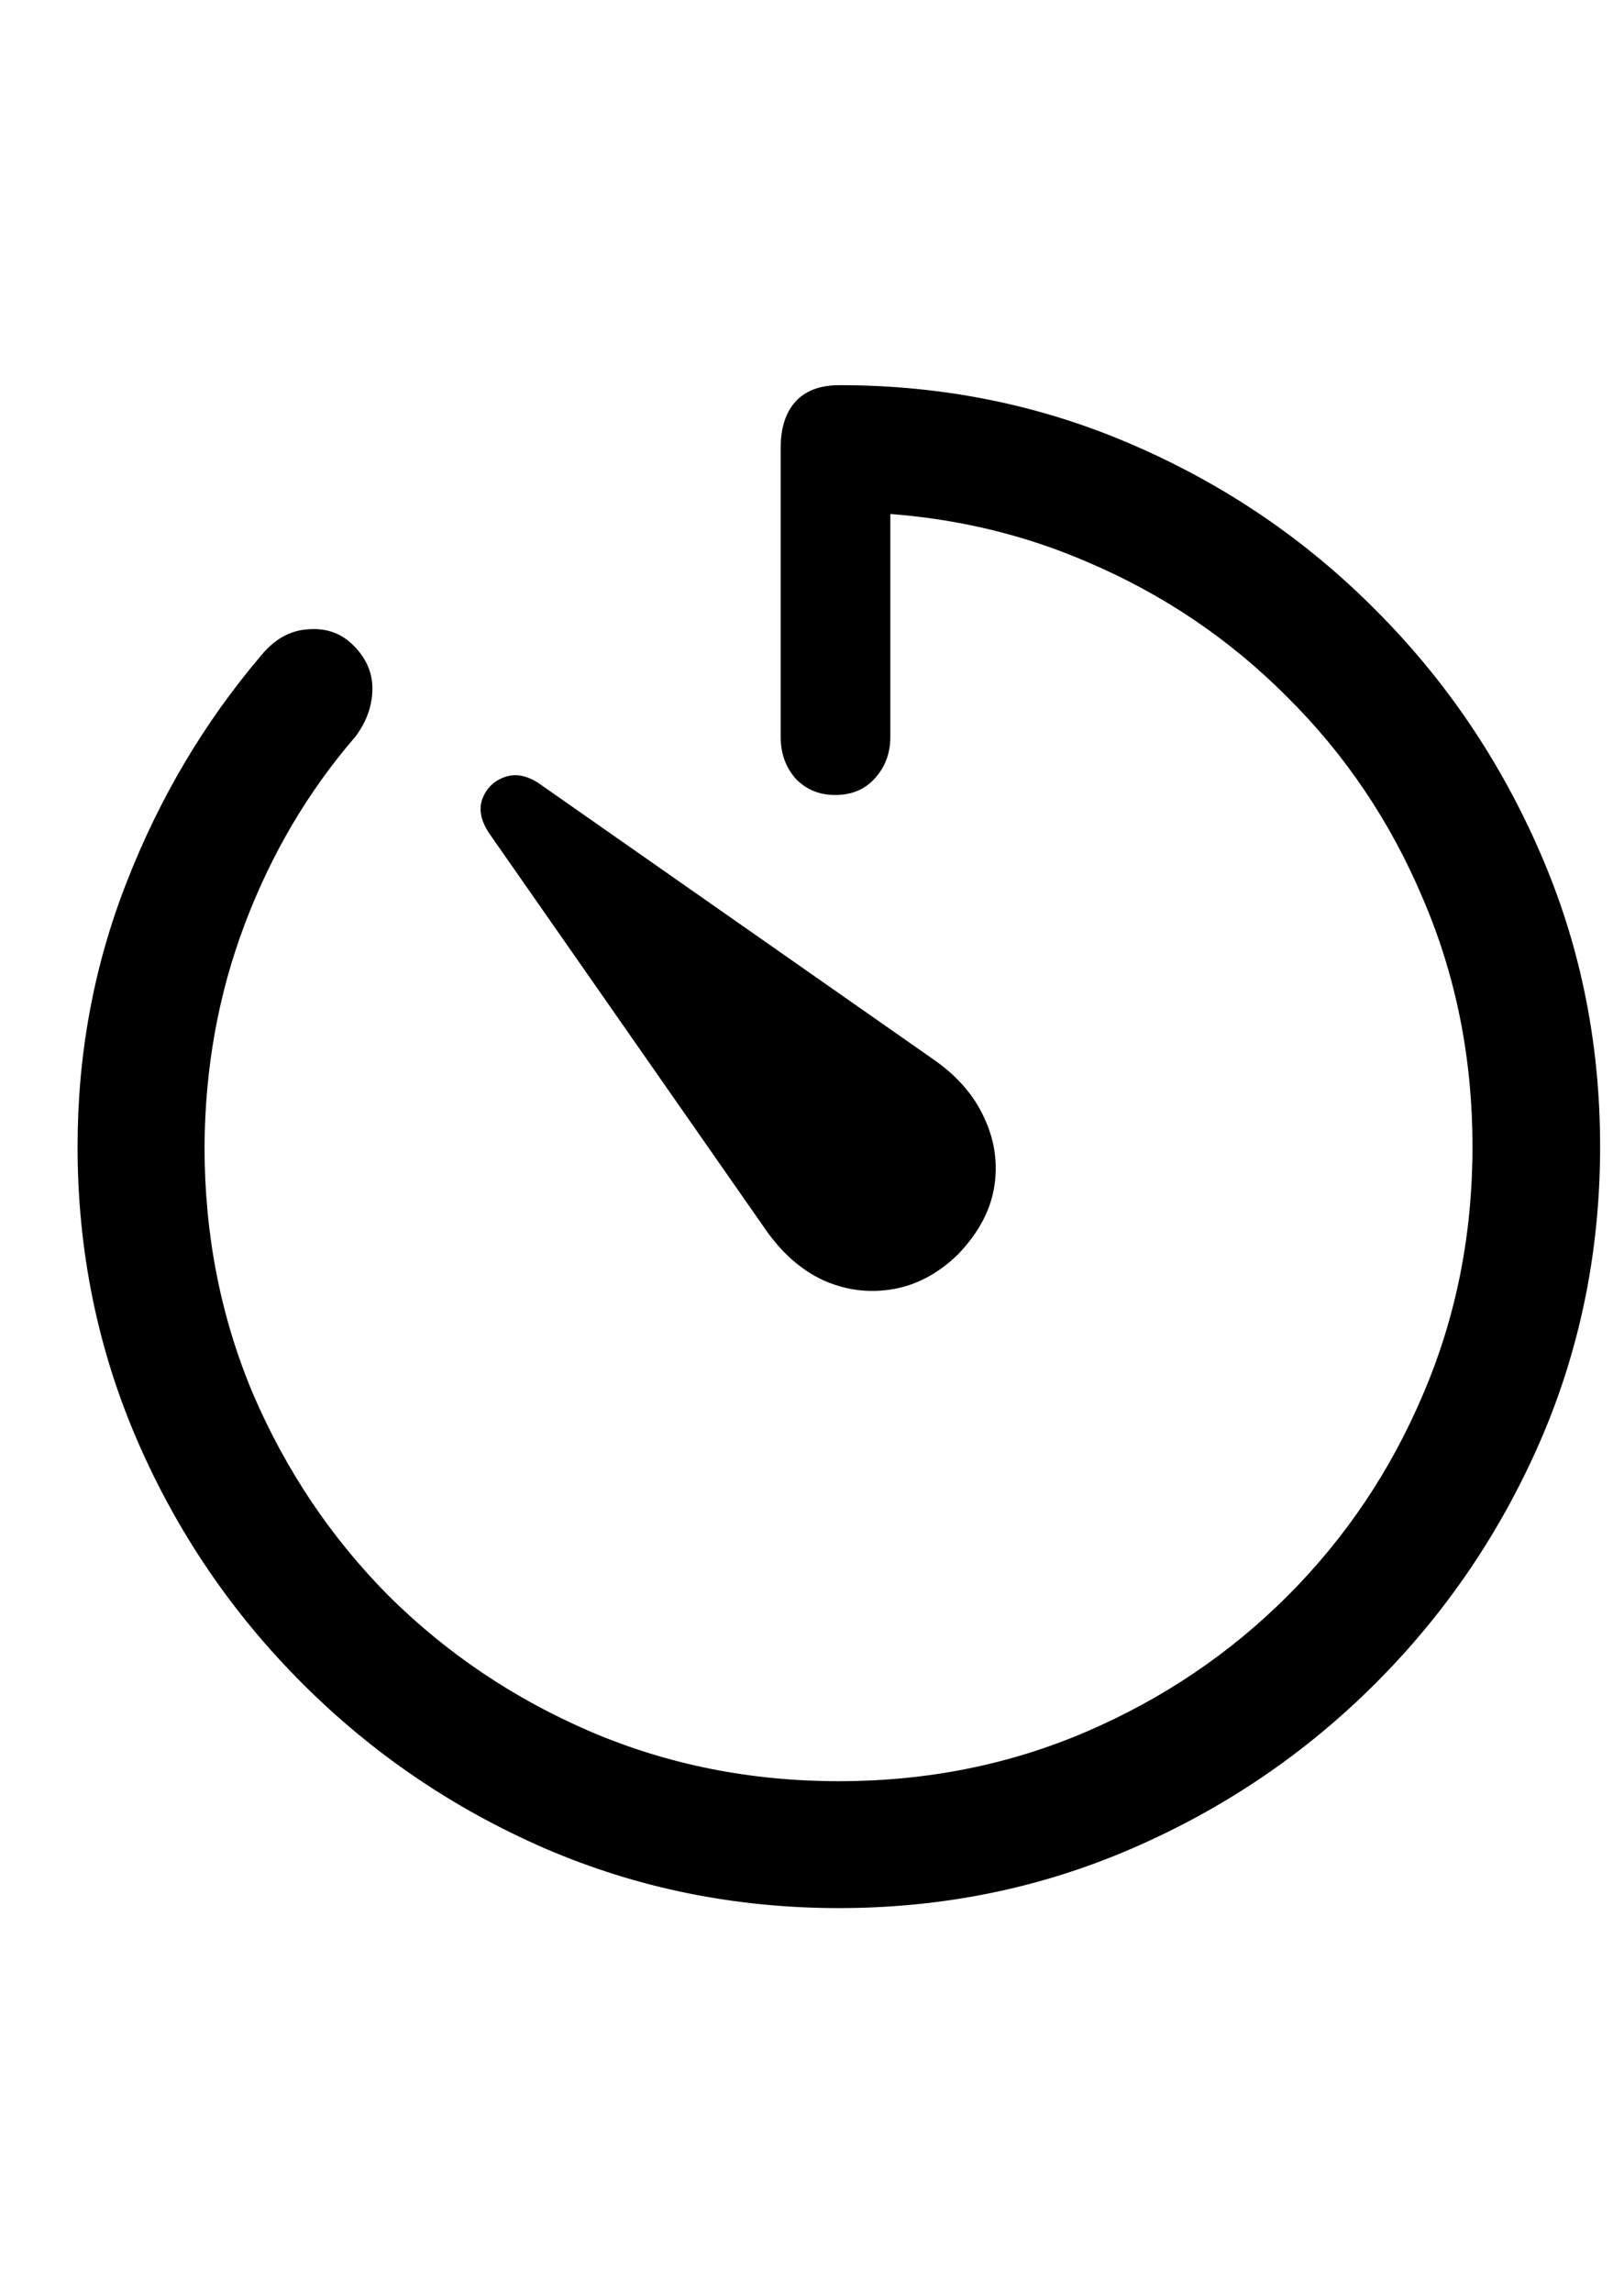 <svg
	color="rgb(0, 0, 0)"
	viewBox="0 0 17 24"
	fill="none"
	xmlns="http://www.w3.org/2000/svg"
>
	<path
		d="M8.781 19.969C9.87 19.969 10.893 19.76 11.852 19.344C12.815 18.927 13.664 18.352 14.399 17.617C15.133 16.883 15.708 16.037 16.125 15.078C16.542 14.115 16.75 13.088 16.75 12C16.75 10.912 16.542 9.888 16.125 8.93C15.708 7.966 15.133 7.117 14.399 6.383C13.669 5.648 12.823 5.073 11.859 4.656C10.901 4.24 9.878 4.031 8.789 4.031C8.581 4.031 8.424 4.091 8.32 4.211C8.221 4.326 8.172 4.484 8.172 4.688V7.711C8.172 7.883 8.224 8.029 8.328 8.148C8.438 8.263 8.576 8.32 8.742 8.32C8.914 8.32 9.052 8.263 9.156 8.148C9.266 8.029 9.32 7.883 9.32 7.711V4.672L8.773 5.359C9.701 5.359 10.565 5.531 11.367 5.875C12.169 6.214 12.872 6.688 13.477 7.297C14.086 7.901 14.56 8.607 14.899 9.414C15.242 10.216 15.414 11.078 15.414 12C15.414 12.922 15.242 13.784 14.899 14.586C14.56 15.388 14.086 16.094 13.477 16.703C12.872 17.307 12.169 17.781 11.367 18.125C10.565 18.469 9.703 18.641 8.781 18.641C7.859 18.641 6.995 18.469 6.188 18.125C5.385 17.781 4.68 17.307 4.07 16.703C3.466 16.094 2.992 15.388 2.648 14.586C2.31 13.784 2.141 12.922 2.141 12C2.146 11.177 2.286 10.401 2.562 9.672C2.839 8.938 3.224 8.284 3.719 7.711C3.833 7.56 3.893 7.398 3.898 7.227C3.904 7.055 3.841 6.901 3.711 6.766C3.581 6.63 3.419 6.57 3.227 6.586C3.039 6.596 2.875 6.688 2.734 6.859C2.141 7.557 1.672 8.346 1.328 9.227C0.984 10.102 0.812 11.026 0.812 12C0.812 13.088 1.021 14.115 1.438 15.078C1.854 16.037 2.43 16.883 3.164 17.617C3.898 18.352 4.745 18.927 5.703 19.344C6.667 19.76 7.693 19.969 8.781 19.969ZM10.031 13.125C10.24 12.906 10.365 12.675 10.406 12.43C10.448 12.18 10.414 11.938 10.305 11.703C10.2 11.469 10.026 11.266 9.781 11.094L5.648 8.203C5.518 8.115 5.396 8.091 5.281 8.133C5.167 8.174 5.089 8.253 5.047 8.367C5.01 8.477 5.036 8.596 5.125 8.727L8.008 12.859C8.18 13.109 8.383 13.289 8.617 13.398C8.852 13.503 9.094 13.534 9.344 13.492C9.594 13.45 9.823 13.328 10.031 13.125Z"
		fill="currentColor"
	/>
</svg>
